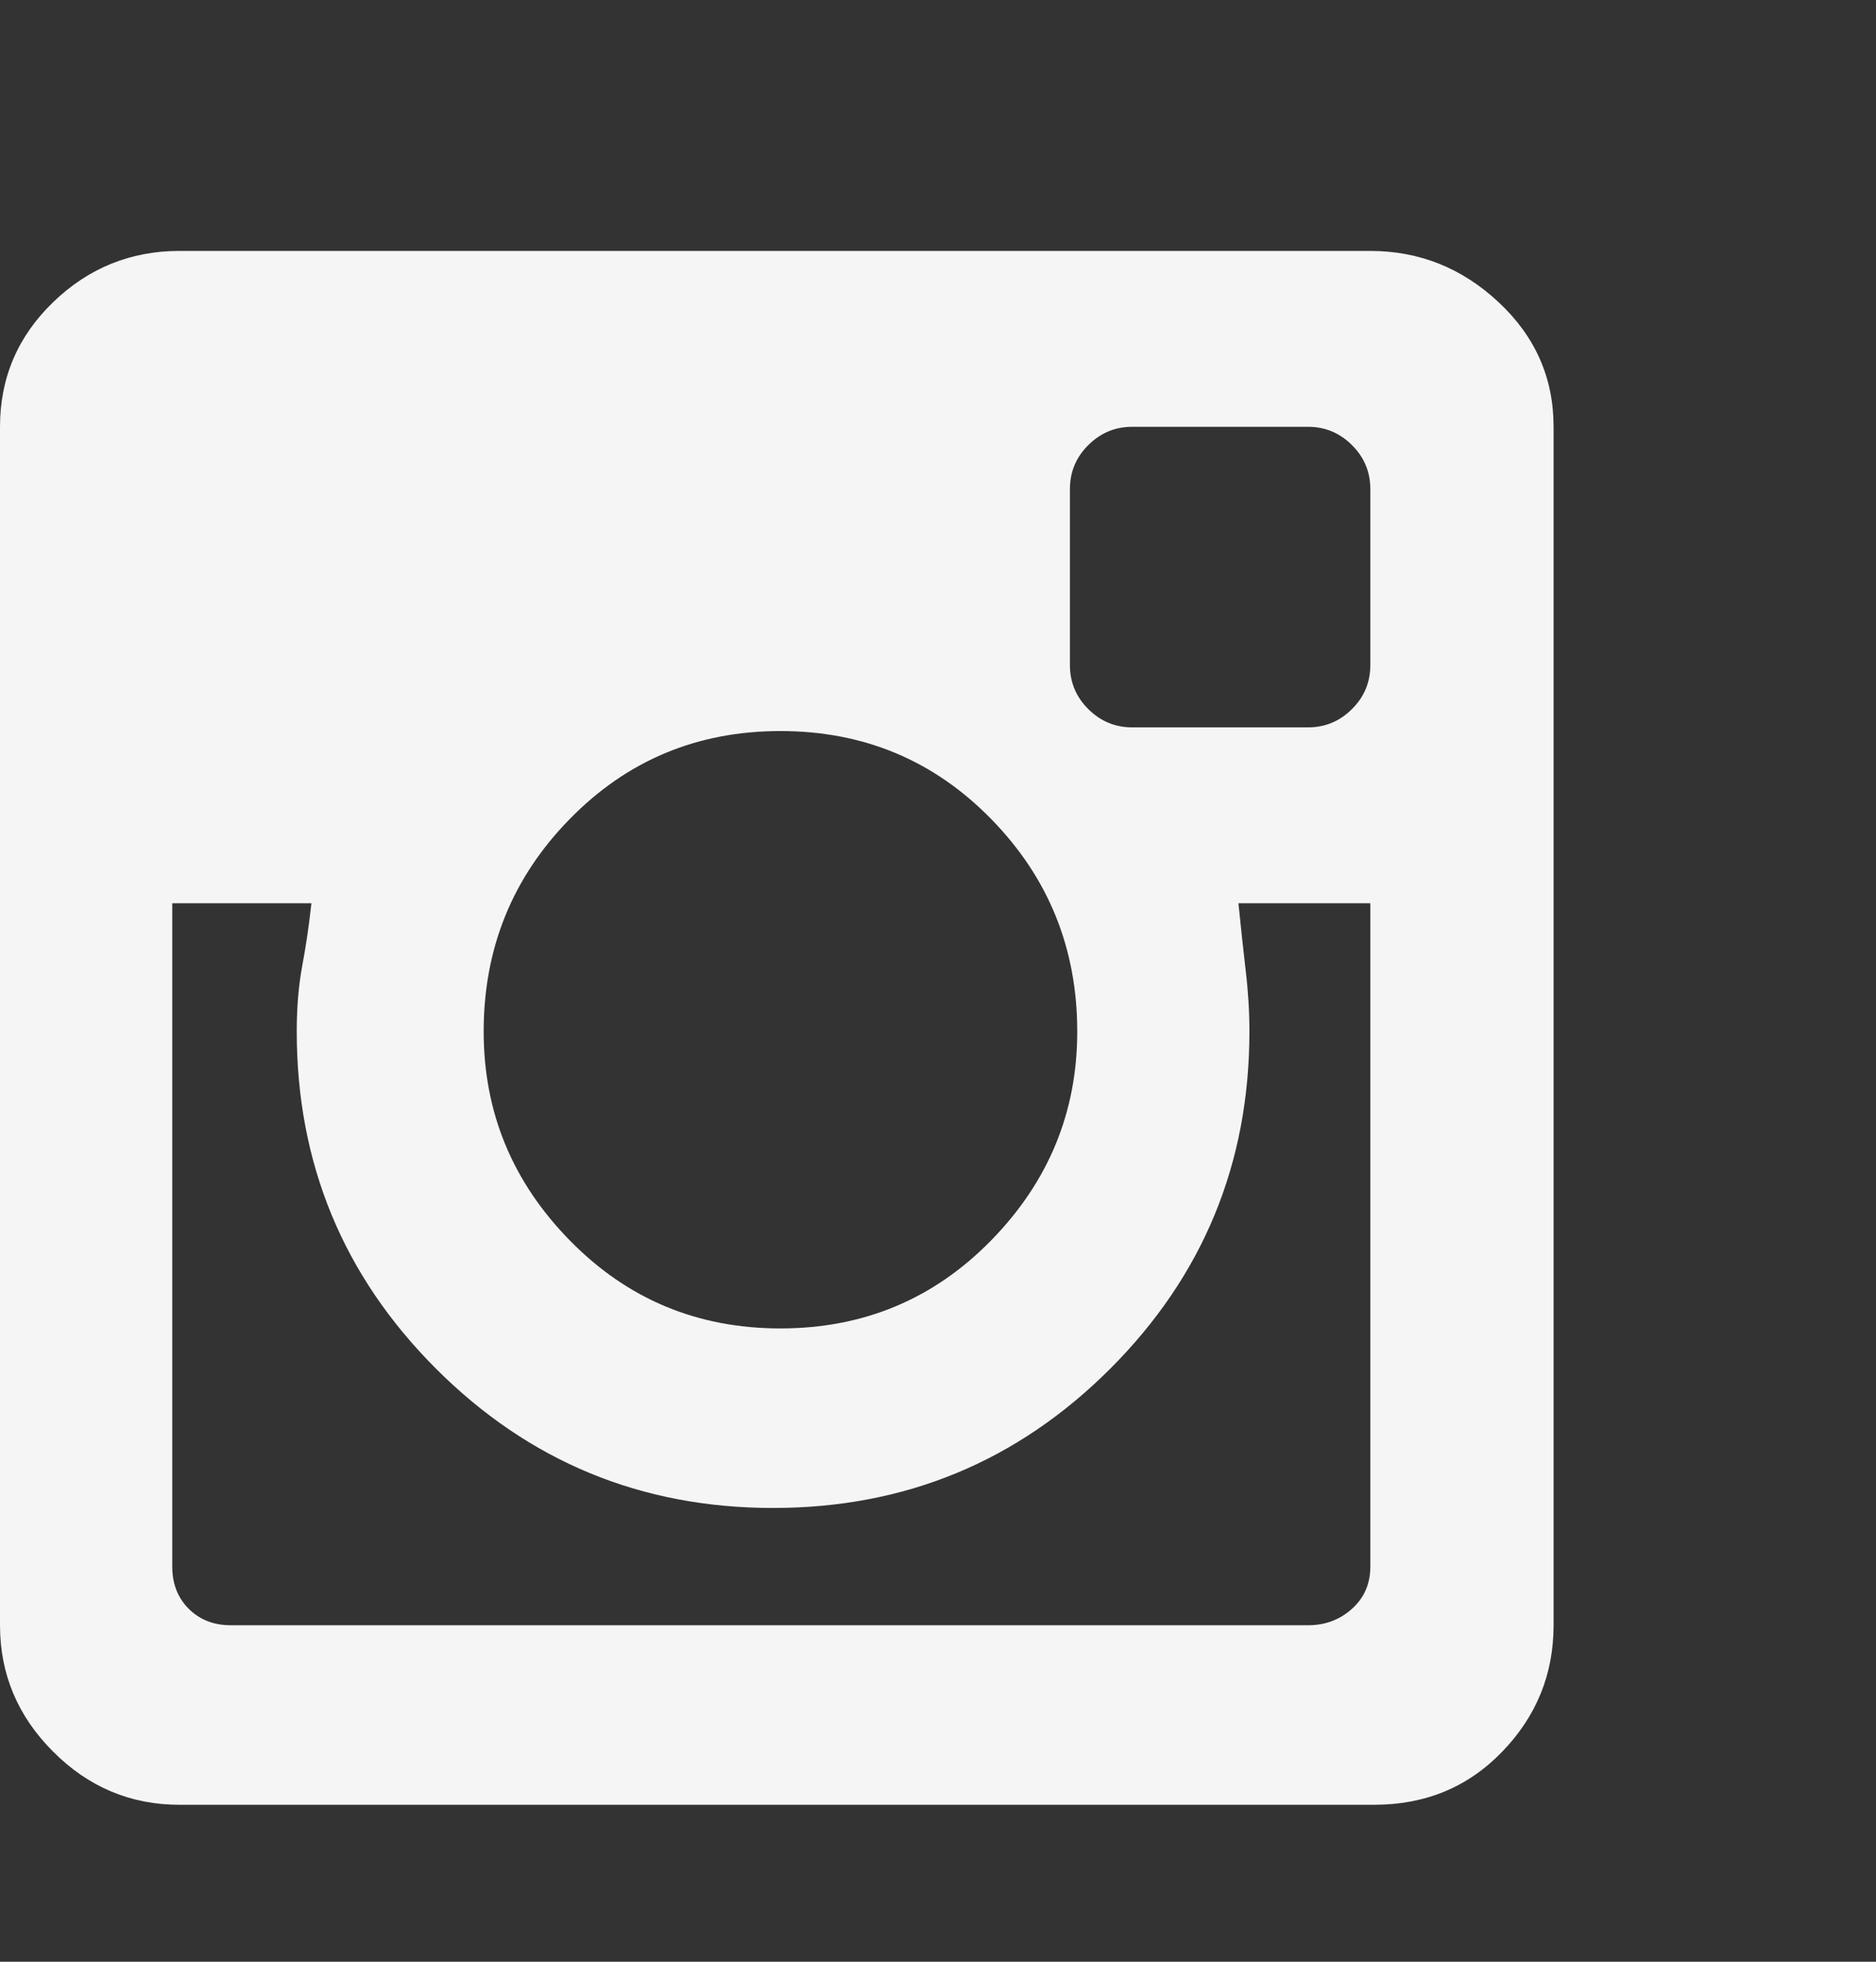 <svg xmlns="http://www.w3.org/2000/svg" width="22" height="23" viewBox="0 0 22 23" fill="none">
  <rect x="0" y="0" width="22" height="23" fill="#333333" stroke="none"/>
  <path d="M16.07 2.942H2.105C1.533 2.942 1.038 3.142 0.623 3.543C0.208 3.944 0 4.431 0 5.004V19.055C0 19.628 0.208 20.122 0.623 20.537C1.038 20.953 1.533 21.16 2.105 21.16H16.113C16.715 21.16 17.216 20.953 17.617 20.537C18.018 20.122 18.219 19.628 18.219 19.055V5.004C18.219 4.431 18.004 3.944 17.574 3.543C17.145 3.142 16.643 2.942 16.07 2.942ZM9.152 8.571C10.126 8.571 10.95 8.914 11.623 9.602C12.296 10.289 12.633 11.12 12.633 12.094C12.633 13.039 12.296 13.856 11.623 14.543C10.95 15.231 10.126 15.575 9.152 15.575C8.178 15.575 7.355 15.231 6.682 14.543C6.008 13.856 5.672 13.039 5.672 12.094C5.672 11.12 6.008 10.289 6.682 9.602C7.355 8.914 8.178 8.571 9.152 8.571ZM16.07 18.367C16.07 18.568 15.999 18.733 15.855 18.862C15.712 18.991 15.54 19.055 15.34 19.055H2.707C2.507 19.055 2.342 18.991 2.213 18.862C2.084 18.733 2.02 18.568 2.02 18.367V10.59H3.652C3.624 10.848 3.588 11.091 3.545 11.321C3.502 11.55 3.48 11.807 3.48 12.094C3.48 13.641 4.025 14.959 5.113 16.047C6.202 17.136 7.52 17.68 9.066 17.68C10.613 17.68 11.931 17.136 13.02 16.047C14.108 14.959 14.652 13.641 14.652 12.094C14.652 11.865 14.638 11.629 14.609 11.385C14.581 11.142 14.552 10.877 14.523 10.59H16.07V18.367ZM16.07 7.797C16.07 7.998 15.999 8.17 15.855 8.313C15.712 8.456 15.54 8.528 15.34 8.528H13.277C13.077 8.528 12.905 8.456 12.762 8.313C12.618 8.17 12.547 7.998 12.547 7.797V5.735C12.547 5.534 12.618 5.362 12.762 5.219C12.905 5.076 13.077 5.004 13.277 5.004H15.34C15.54 5.004 15.712 5.076 15.855 5.219C15.999 5.362 16.07 5.534 16.07 5.735V7.797Z" fill="#F5F5F5"/>
</svg>